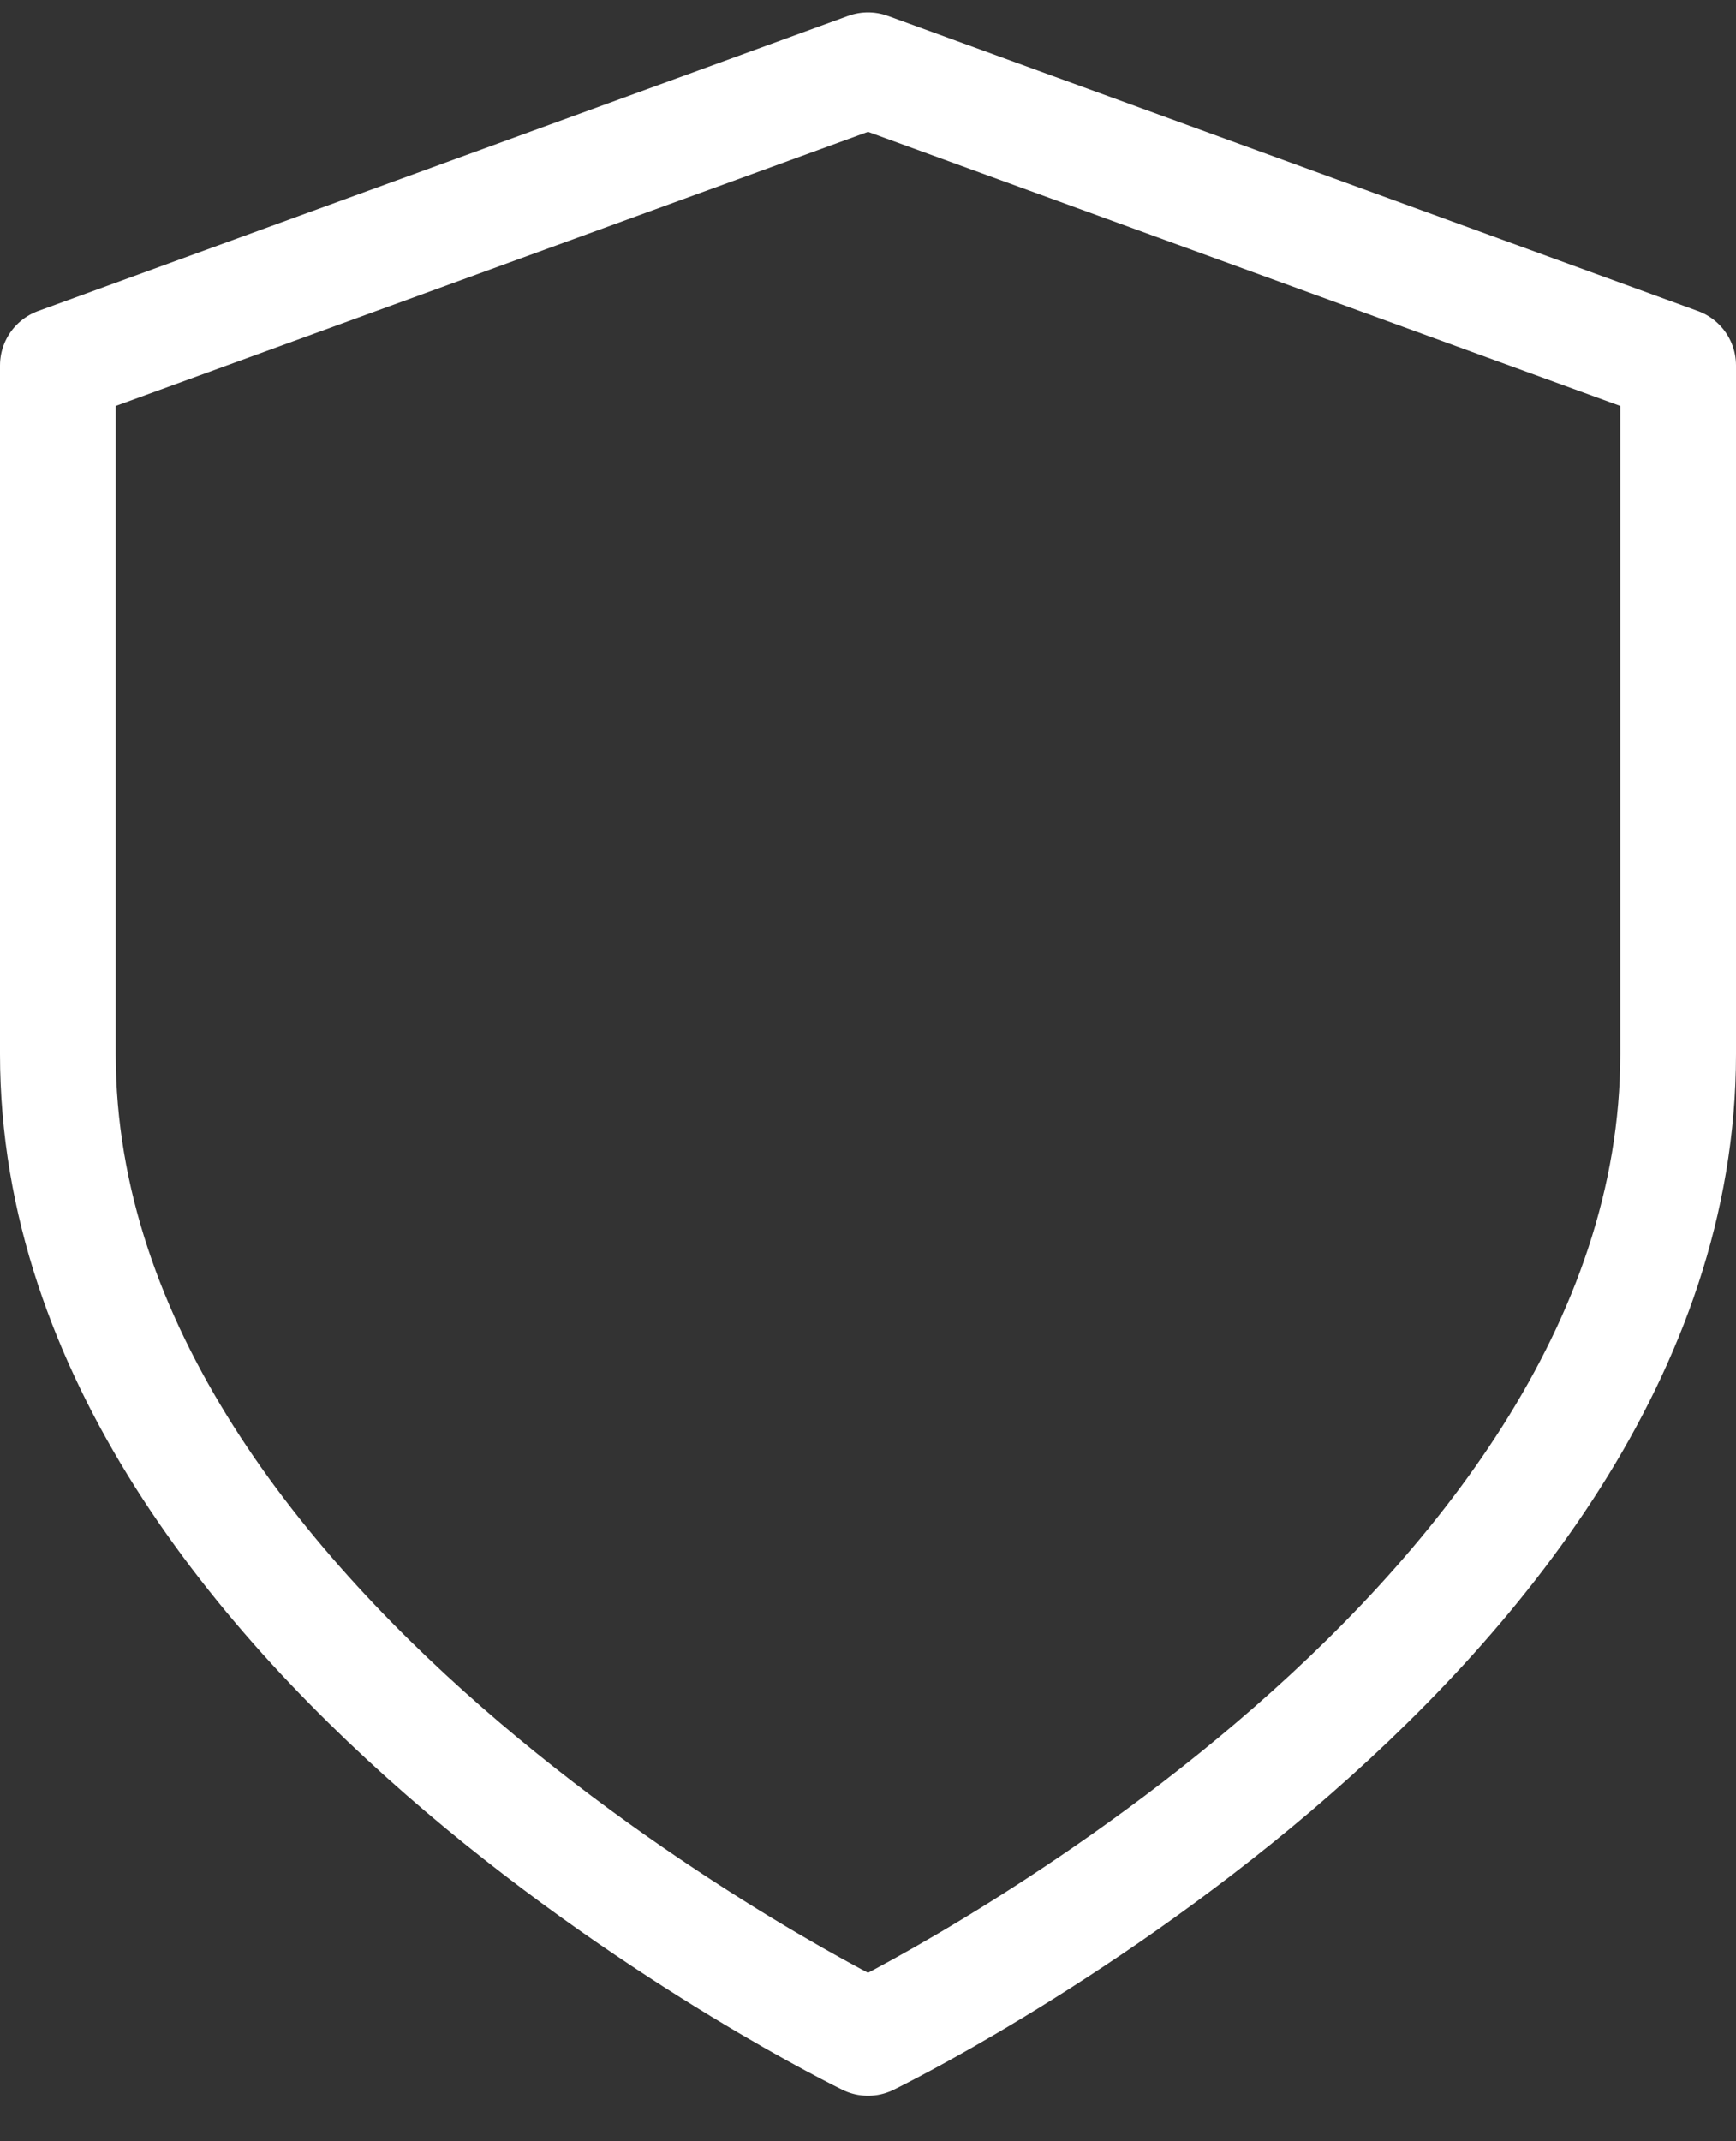 <?xml version="1.0" encoding="UTF-8"?>
<svg width="30px" height="37px" viewBox="0 0 30 37" version="1.1" xmlns="http://www.w3.org/2000/svg" xmlns:xlink="http://www.w3.org/1999/xlink">
    <rect x="0" y="0" width="30" height="37" fill="#333333" stroke="none"/>
    <!-- Generator: Sketch 61.1 (89650) - https://sketch.com -->
    <title>svg/white/shield</title>
    <desc>Created with Sketch.</desc>
    <g id="**-Sticker-Sheets" stroke="none" stroke-width="1" fill="none" fill-rule="evenodd" stroke-linecap="round" stroke-linejoin="round">
        <g id="sticker-sheet--top-hits--page-2" transform="translate(-867, -3693)" stroke="#FFFFFF" stroke-width="2">
            <g id="icon-preview-row-copy-223" transform="translate(1, 3669)">
                <g id="Icon-Row">
                    <g id="shield" transform="translate(857, 18.214)">
                        <path d="M24,41 C24,41 38,34.2 38,24 L38,12.1 L24,7 L10,12.1 L10,24 C10,34.2 24,41 24,41 Z"></path>
                    </g>
                </g>
            </g>
        </g>
    </g>
</svg>
